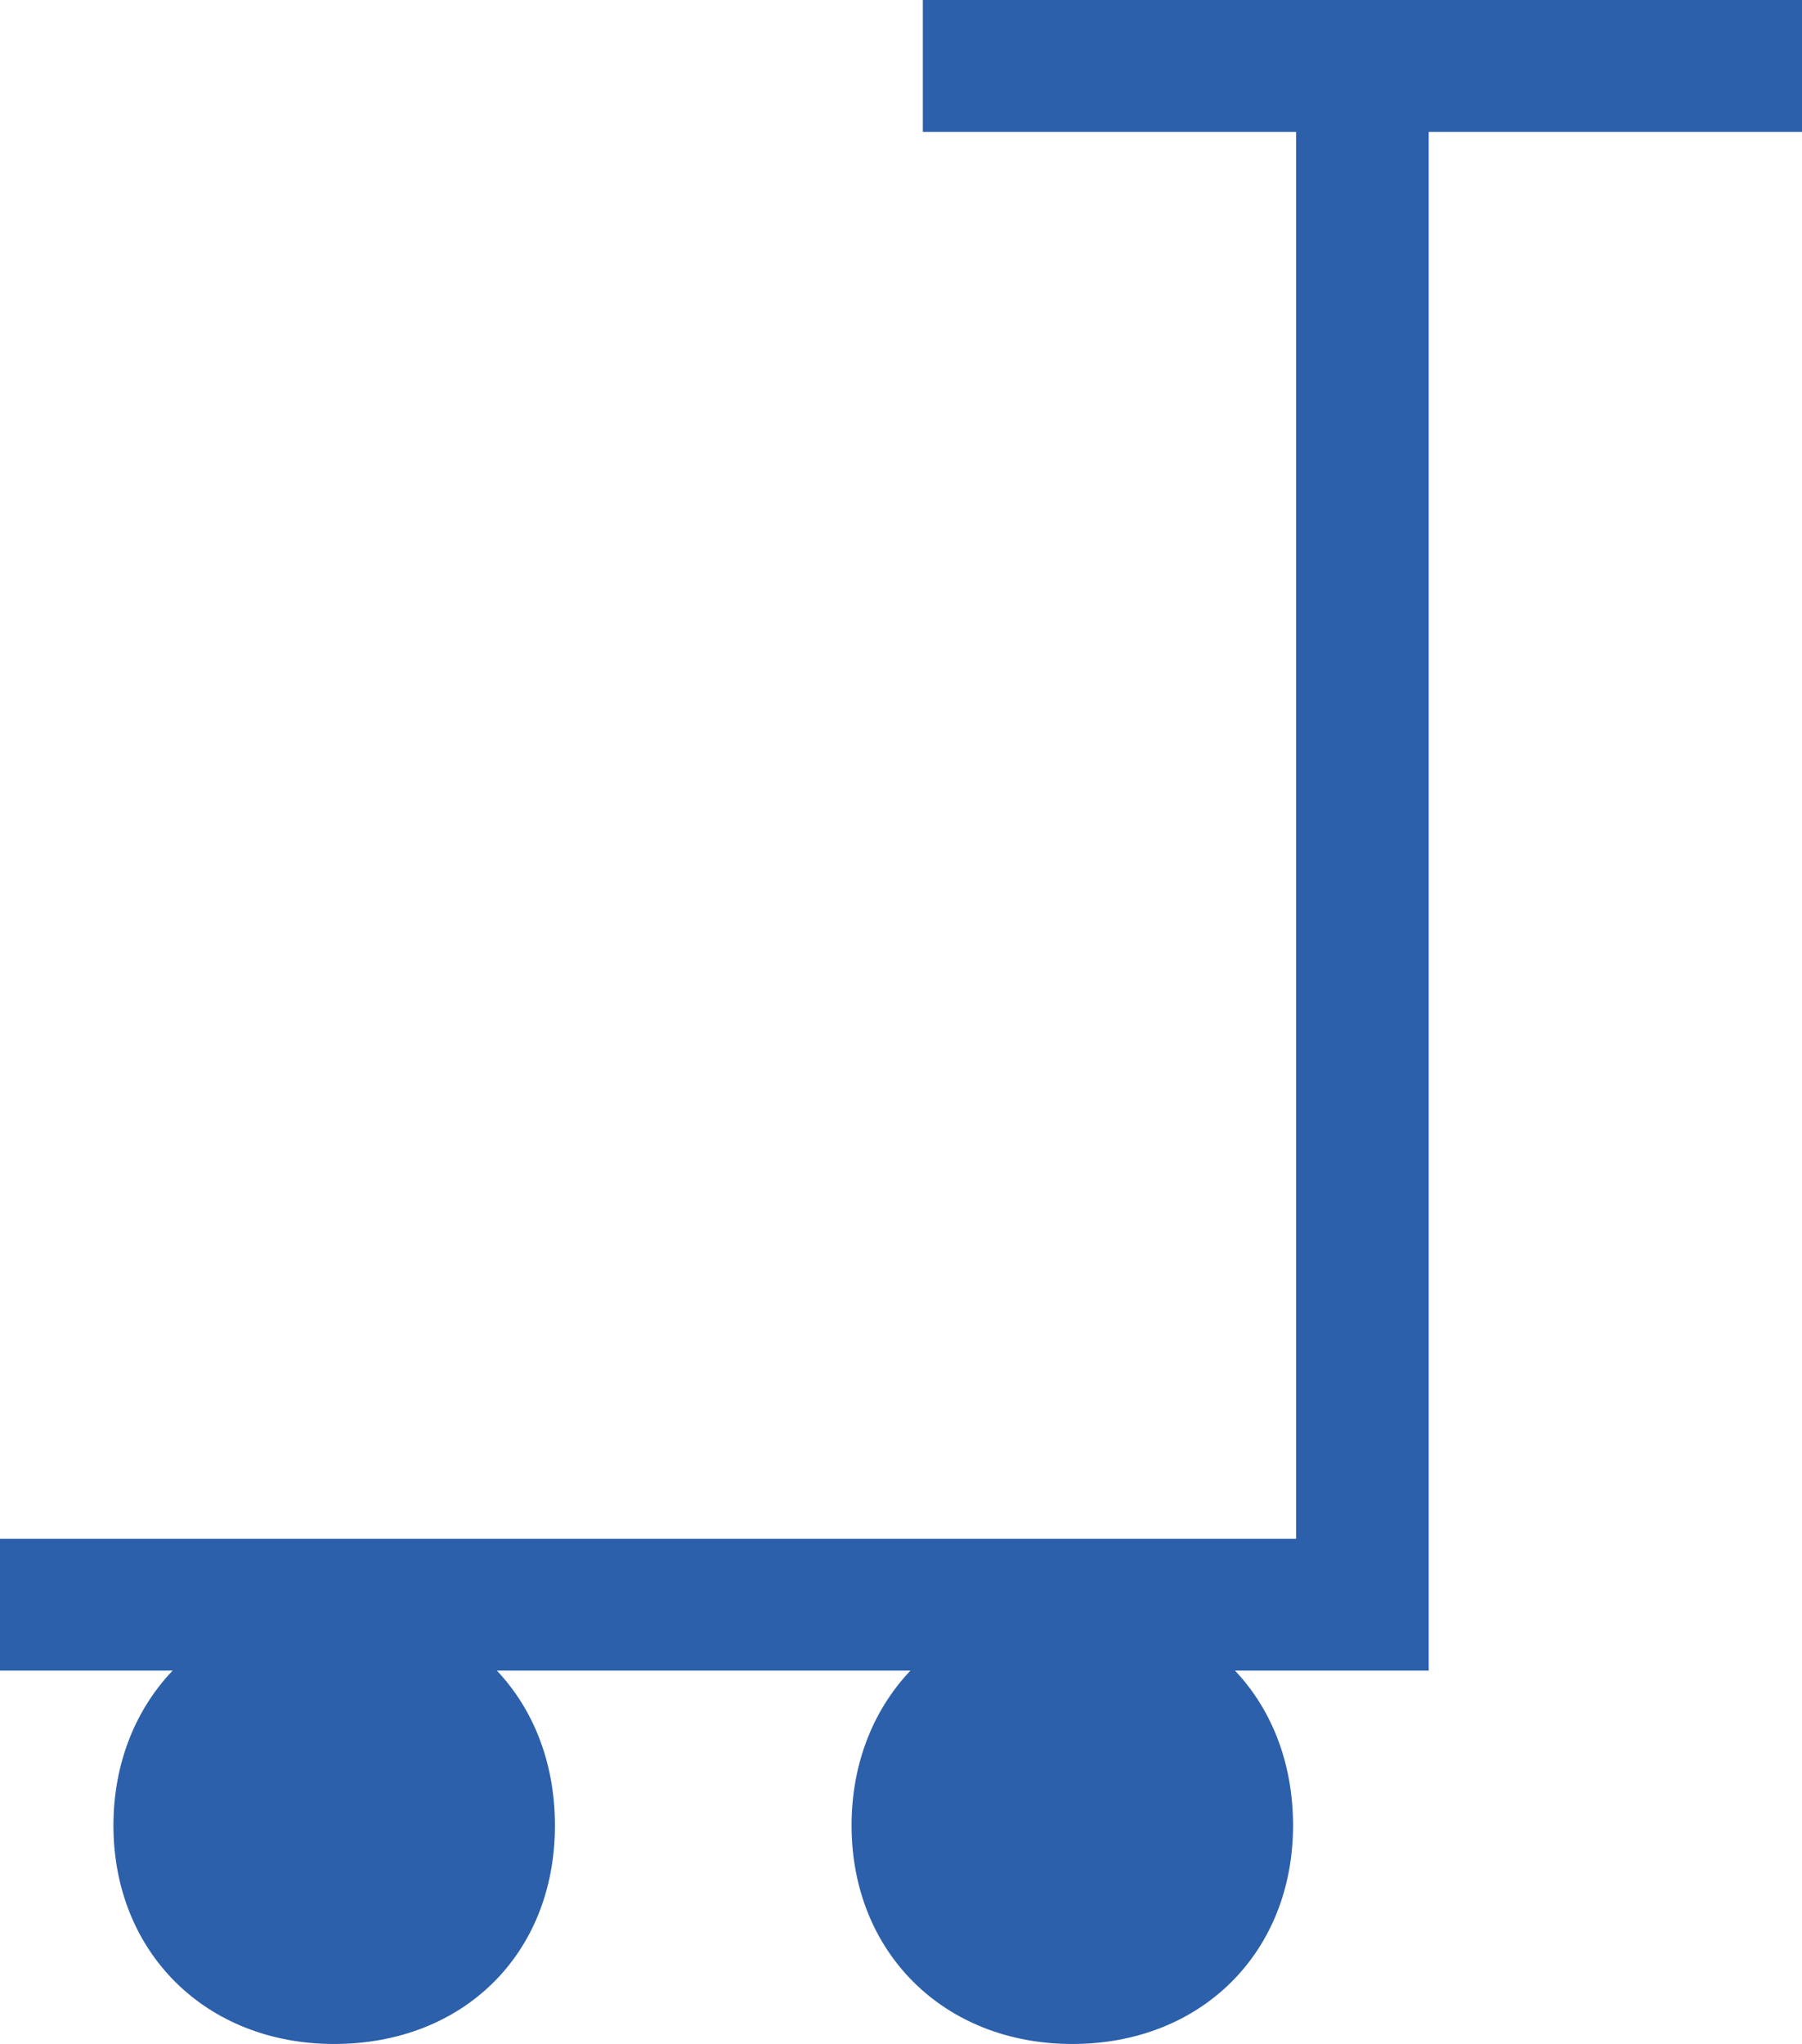 <?xml version="1.0" encoding="UTF-8"?>
<svg id="Capa_2" data-name="Capa 2" xmlns="http://www.w3.org/2000/svg" viewBox="0 0 23.51 26.66">
  <defs>
    <style>
      .cls-1 {
        fill: #2c60ab;
      }
    </style>
  </defs>
  <g id="Capa_1-2" data-name="Capa 1">
    <g>
      <path class="cls-1" d="M16.87,23.81c0,1.66-1.2,2.85-2.88,2.85s-2.88-1.2-2.88-2.85,1.19-2.88,2.88-2.88,2.88,1.2,2.88,2.88M4.36,20.93c1.69,0,2.88,1.2,2.88,2.88s-1.2,2.85-2.88,2.85-2.88-1.2-2.88-2.85,1.2-2.88,2.88-2.88"/>
      <rect class="cls-1" x="12.04" width="11.47" height="1.72"/>
      <polygon class="cls-1" points="18.64 21.79 0 21.79 0 20.07 16.91 20.07 16.91 .86 18.64 .86 18.64 21.79"/>
    </g>
  </g>
</svg>